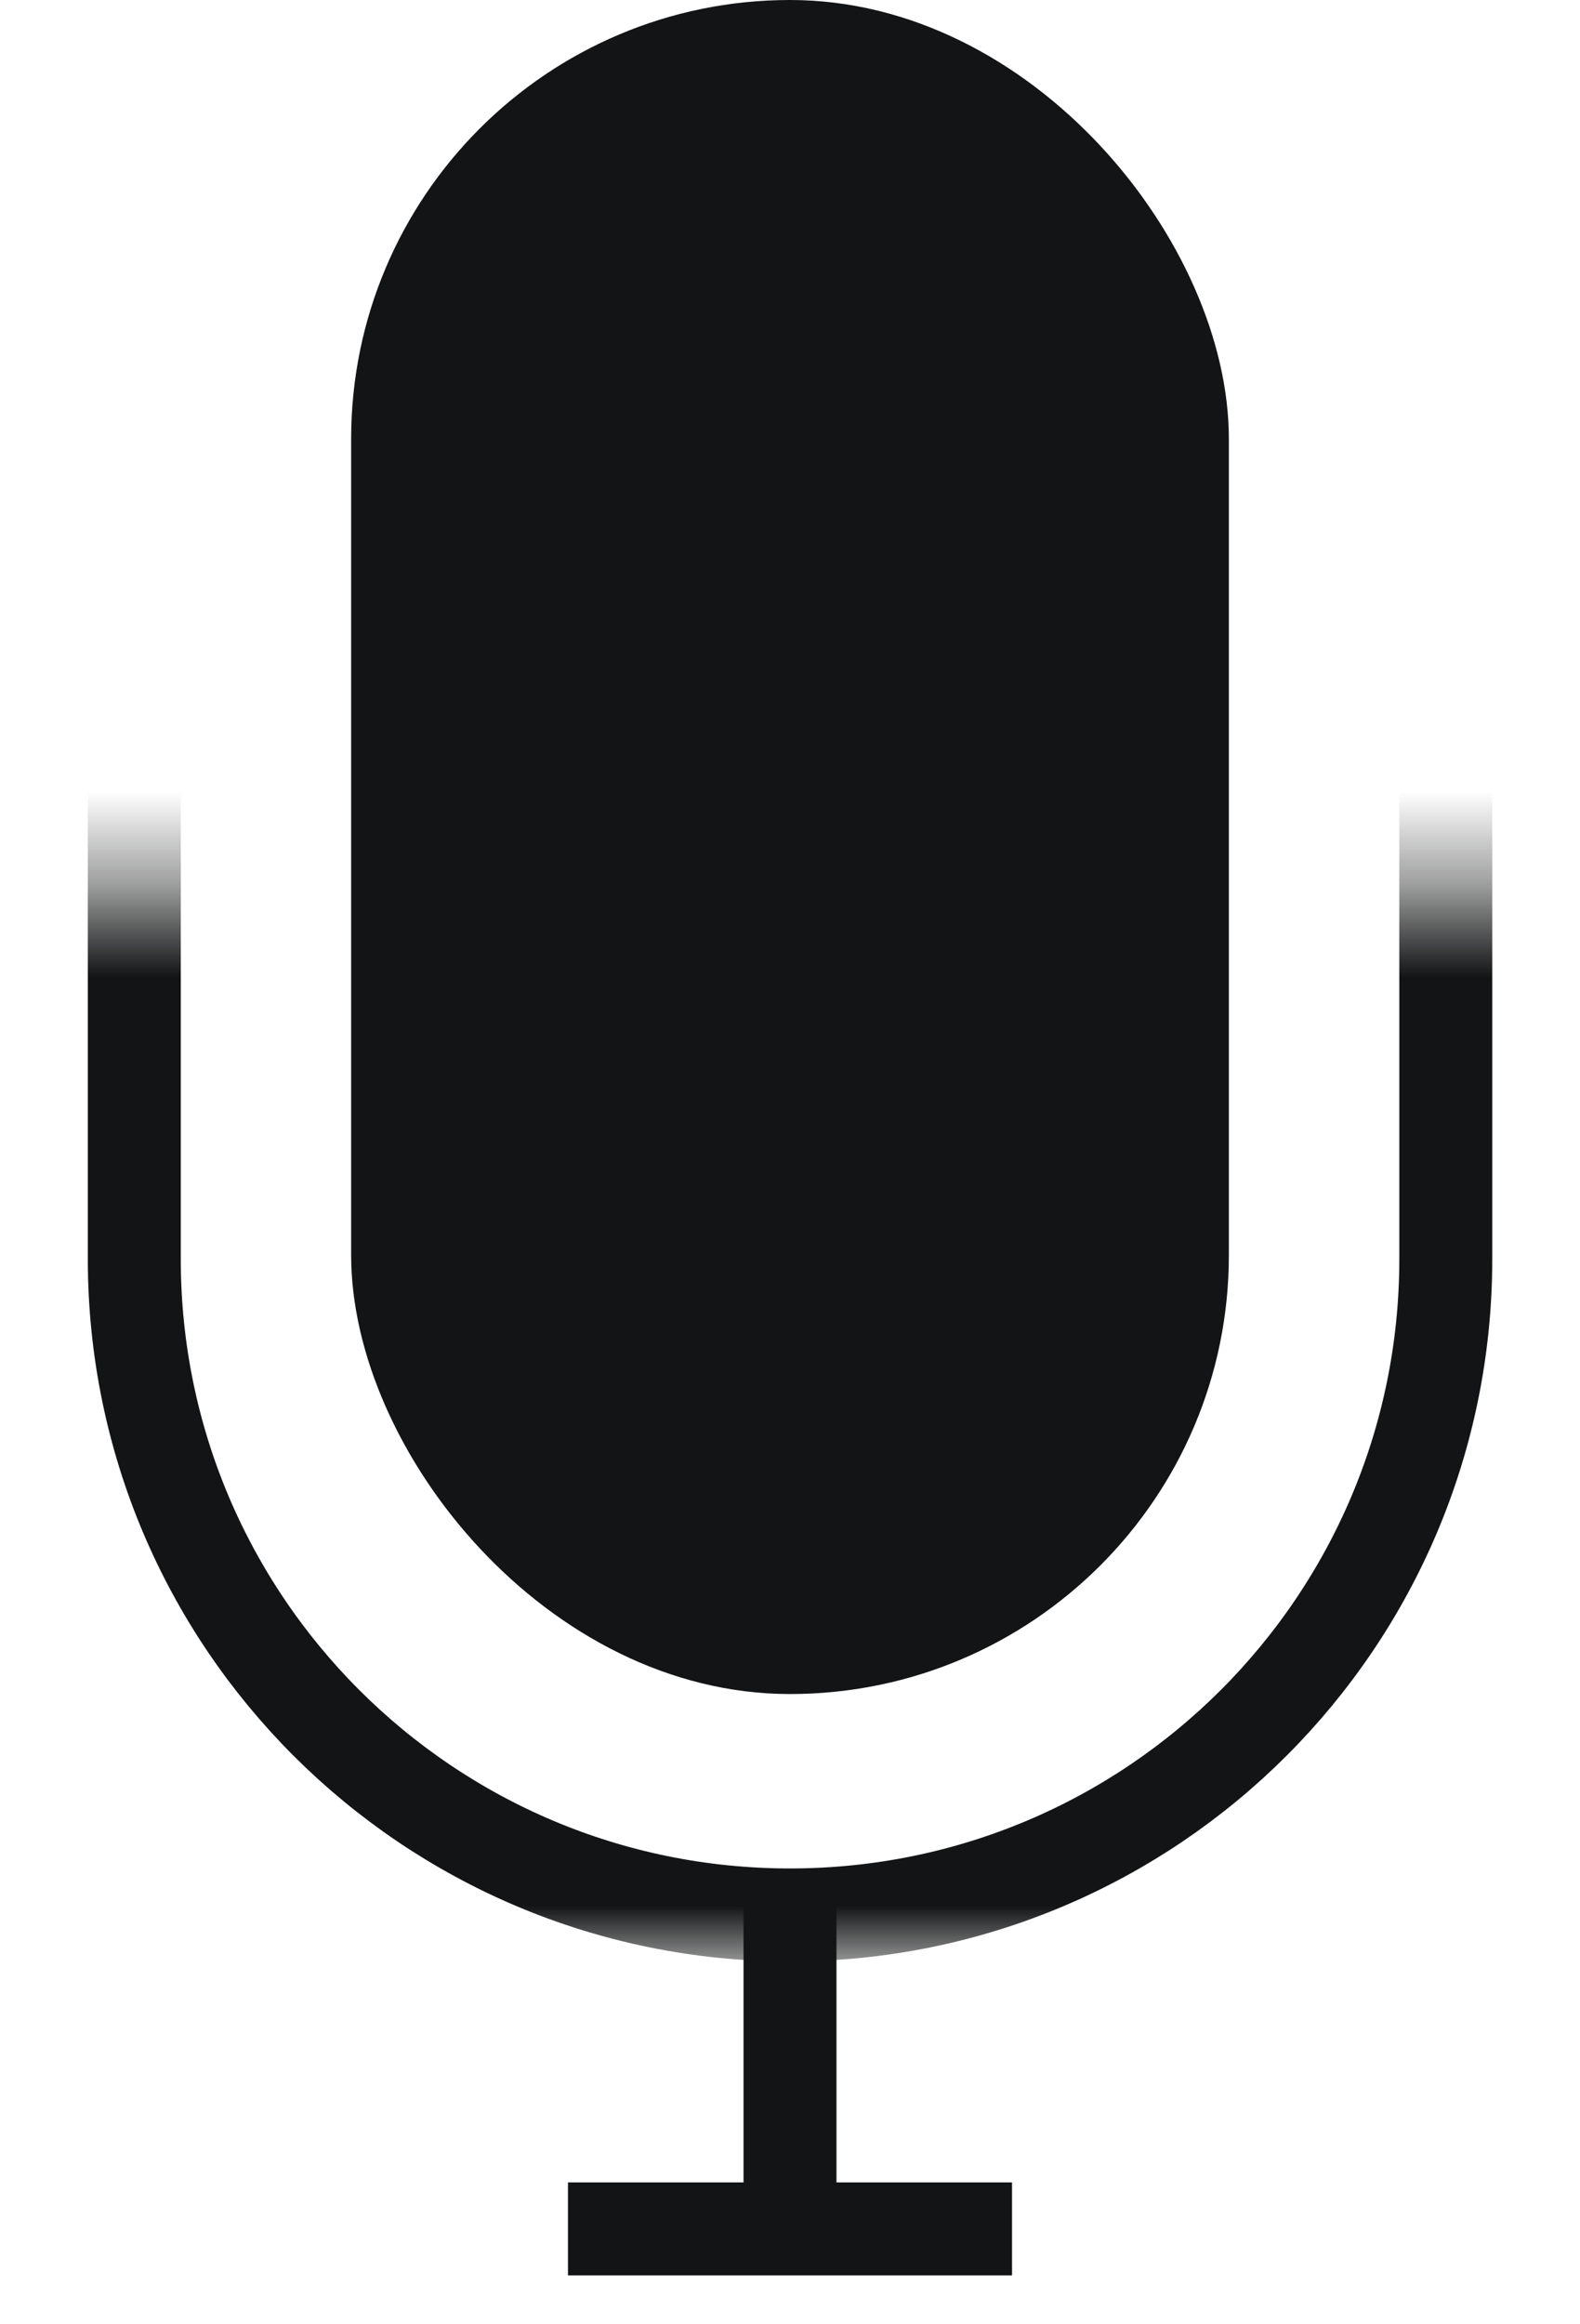 <svg width="17" height="25" viewBox="0 0 17 25" fill="none" xmlns="http://www.w3.org/2000/svg">
<rect x="3.778" width="9.444" height="18.221" rx="4.722" fill="#131415"/>
<mask id="mask0" mask-type="alpha" maskUnits="userSpaceOnUse" x="0" y="9" width="17" height="13">
<rect y="9.59" width="17" height="11.508" fill="white"/>
</mask>
<g mask="url(#mask0)">
<path d="M1.445 4.679C1.445 0.782 4.604 -2.377 8.5 -2.377C12.397 -2.377 15.556 0.782 15.556 4.679V13.542C15.556 17.439 12.397 20.597 8.5 20.597C4.604 20.597 1.445 17.439 1.445 13.542V4.679Z" stroke="#131415"/>
</g>
<path d="M8.5 23.335V20.778" stroke="#131415" stroke-linecap="square"/>
<path d="M6.611 23.974H10.389" stroke="#131415" stroke-linecap="square"/>
</svg>
